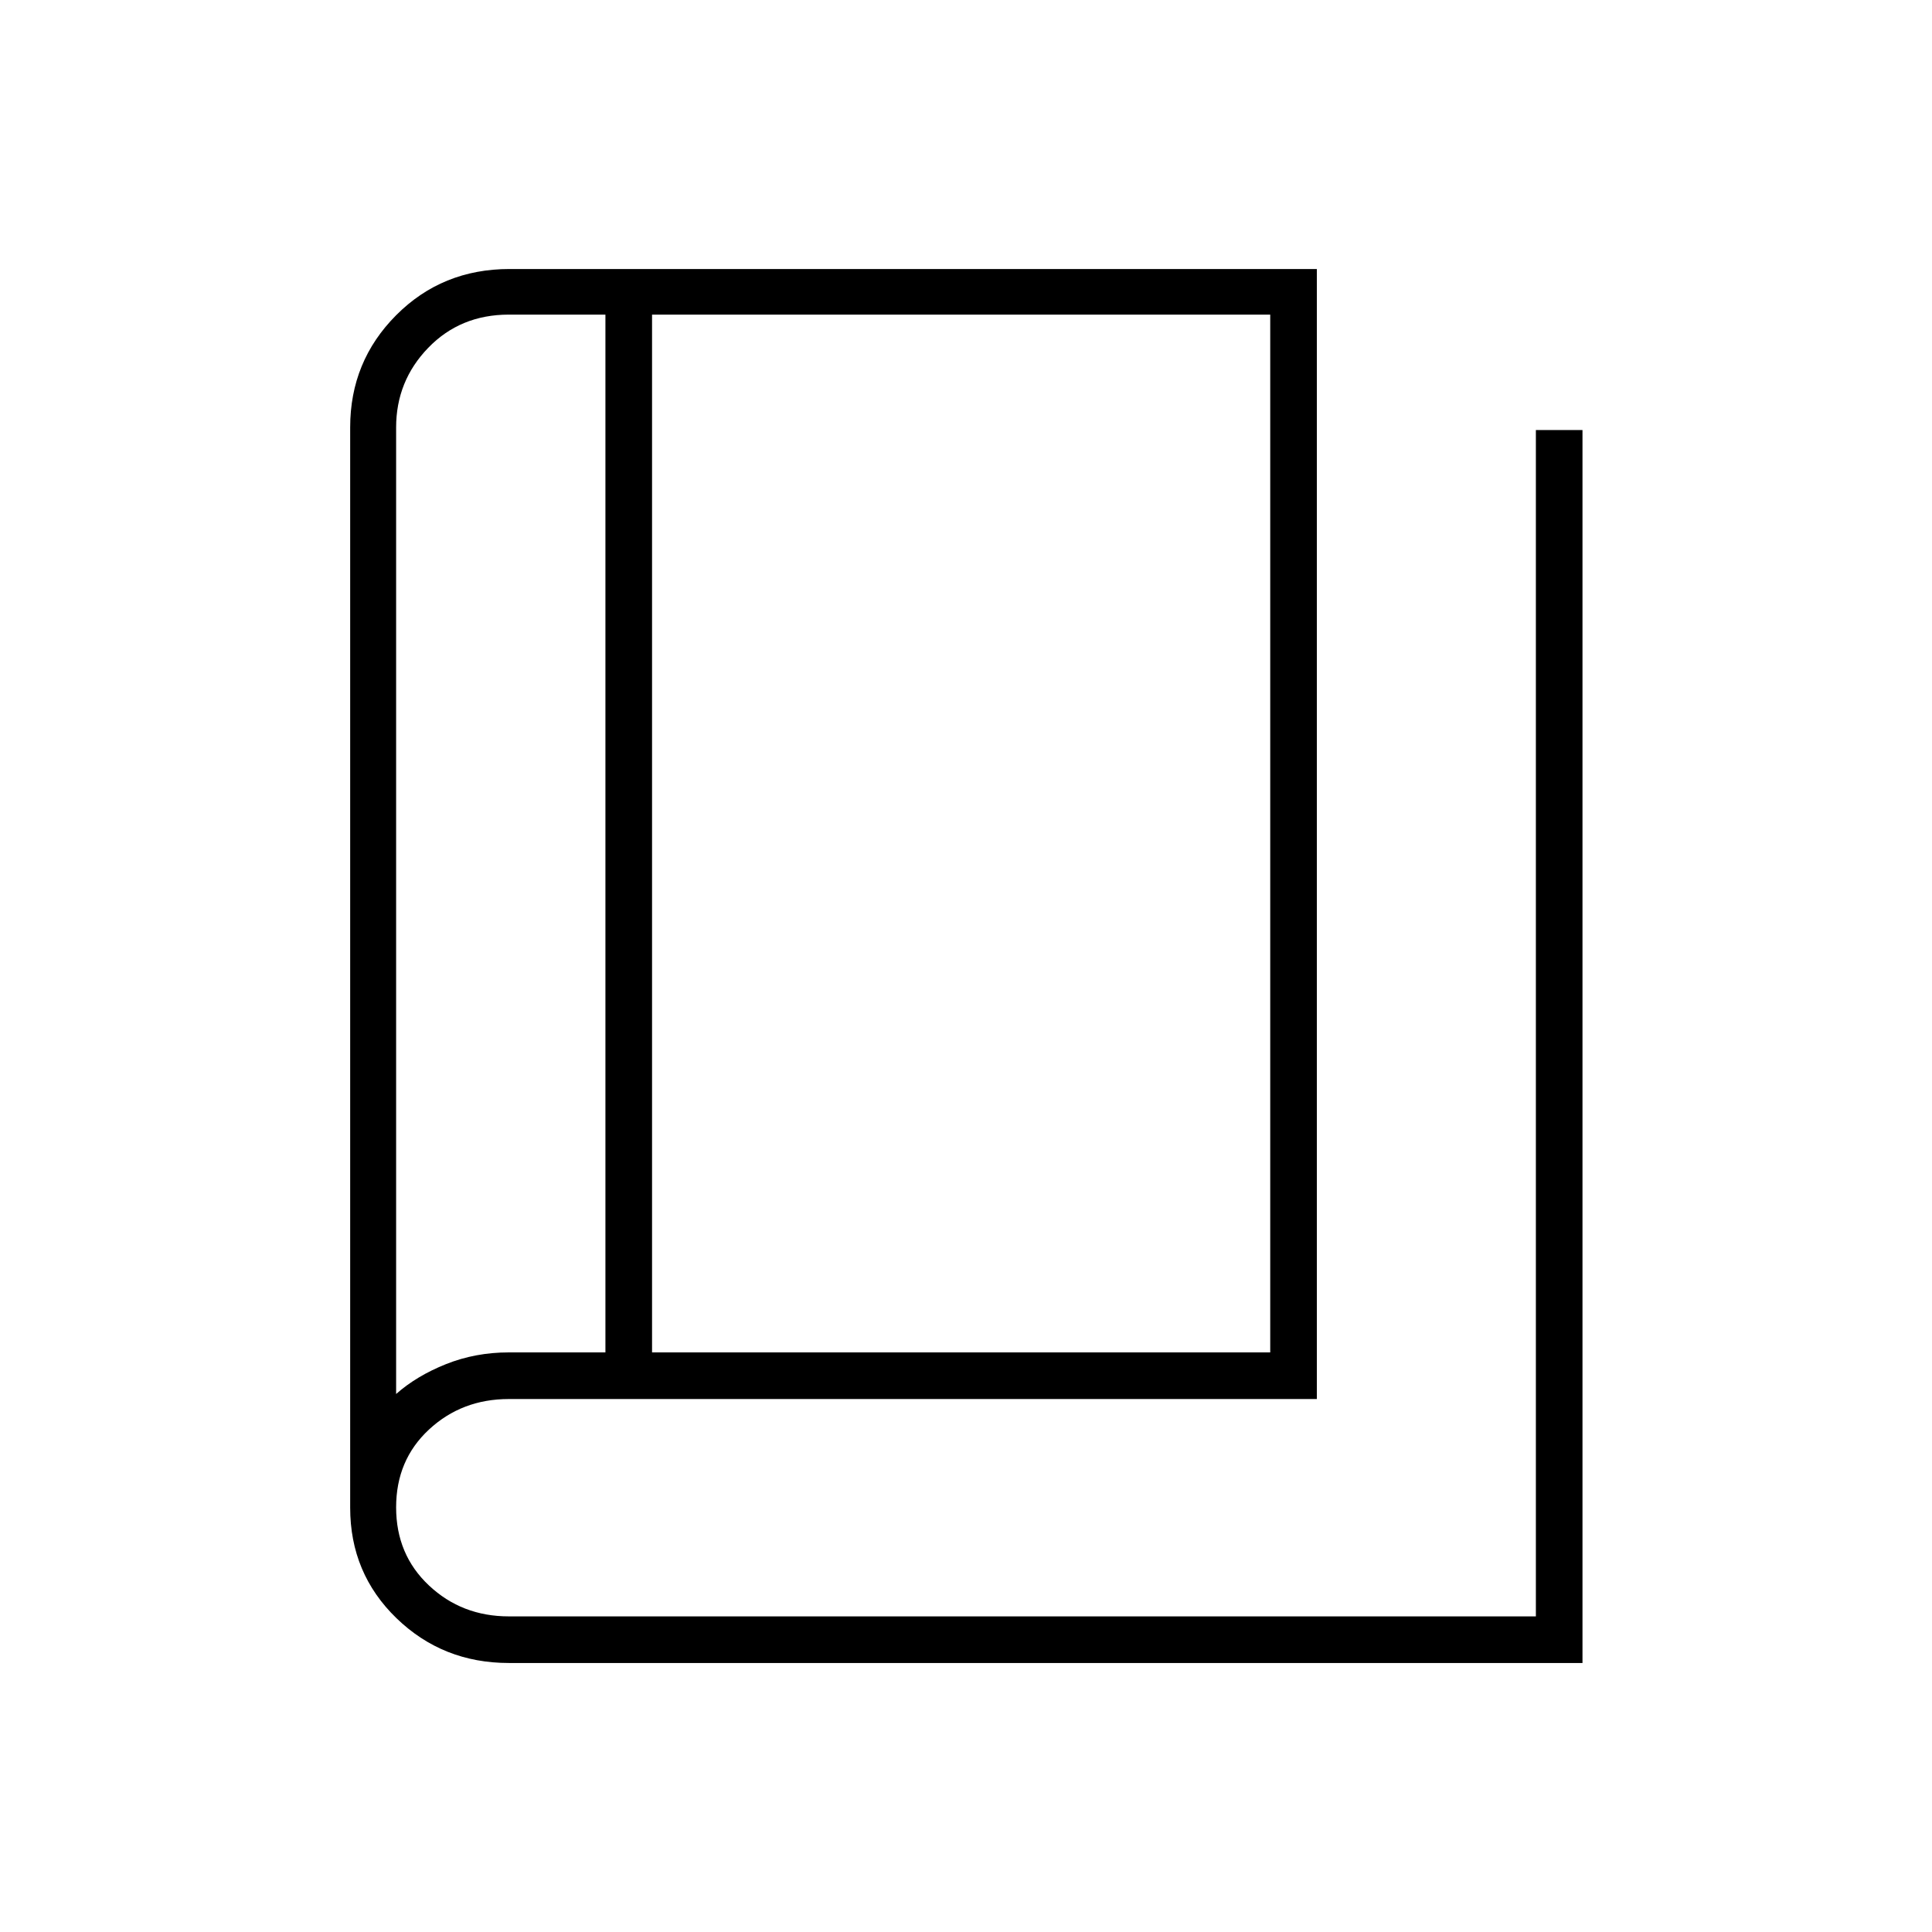 <svg xmlns="http://www.w3.org/2000/svg" height="40" viewBox="0 -960 960 960" width="40"><path d="M252.83-133.67q-32.84 0-55.84-22.27Q174-178.22 174-210.83v-536.84q0-32.77 22.86-55.72 22.86-22.94 56.31-22.94h401.16v561.5h-401.5q-23.33 0-39.66 15.15-16.34 15.16-16.34 38.67t16.34 38.84q16.33 15.34 39.66 15.34h510.34v-589.5h23.16v612.66h-533.5ZM324-288h307.17v-515.67H324V-288Zm-23.17 0v-515.67h-48q-24.1 0-40.05 16.5-15.95 16.5-15.95 39.58v480.26q10.17-9 24.78-14.84 14.6-5.83 31.22-5.83h48Zm-104-515.67v536.34-536.34Z"/></svg>